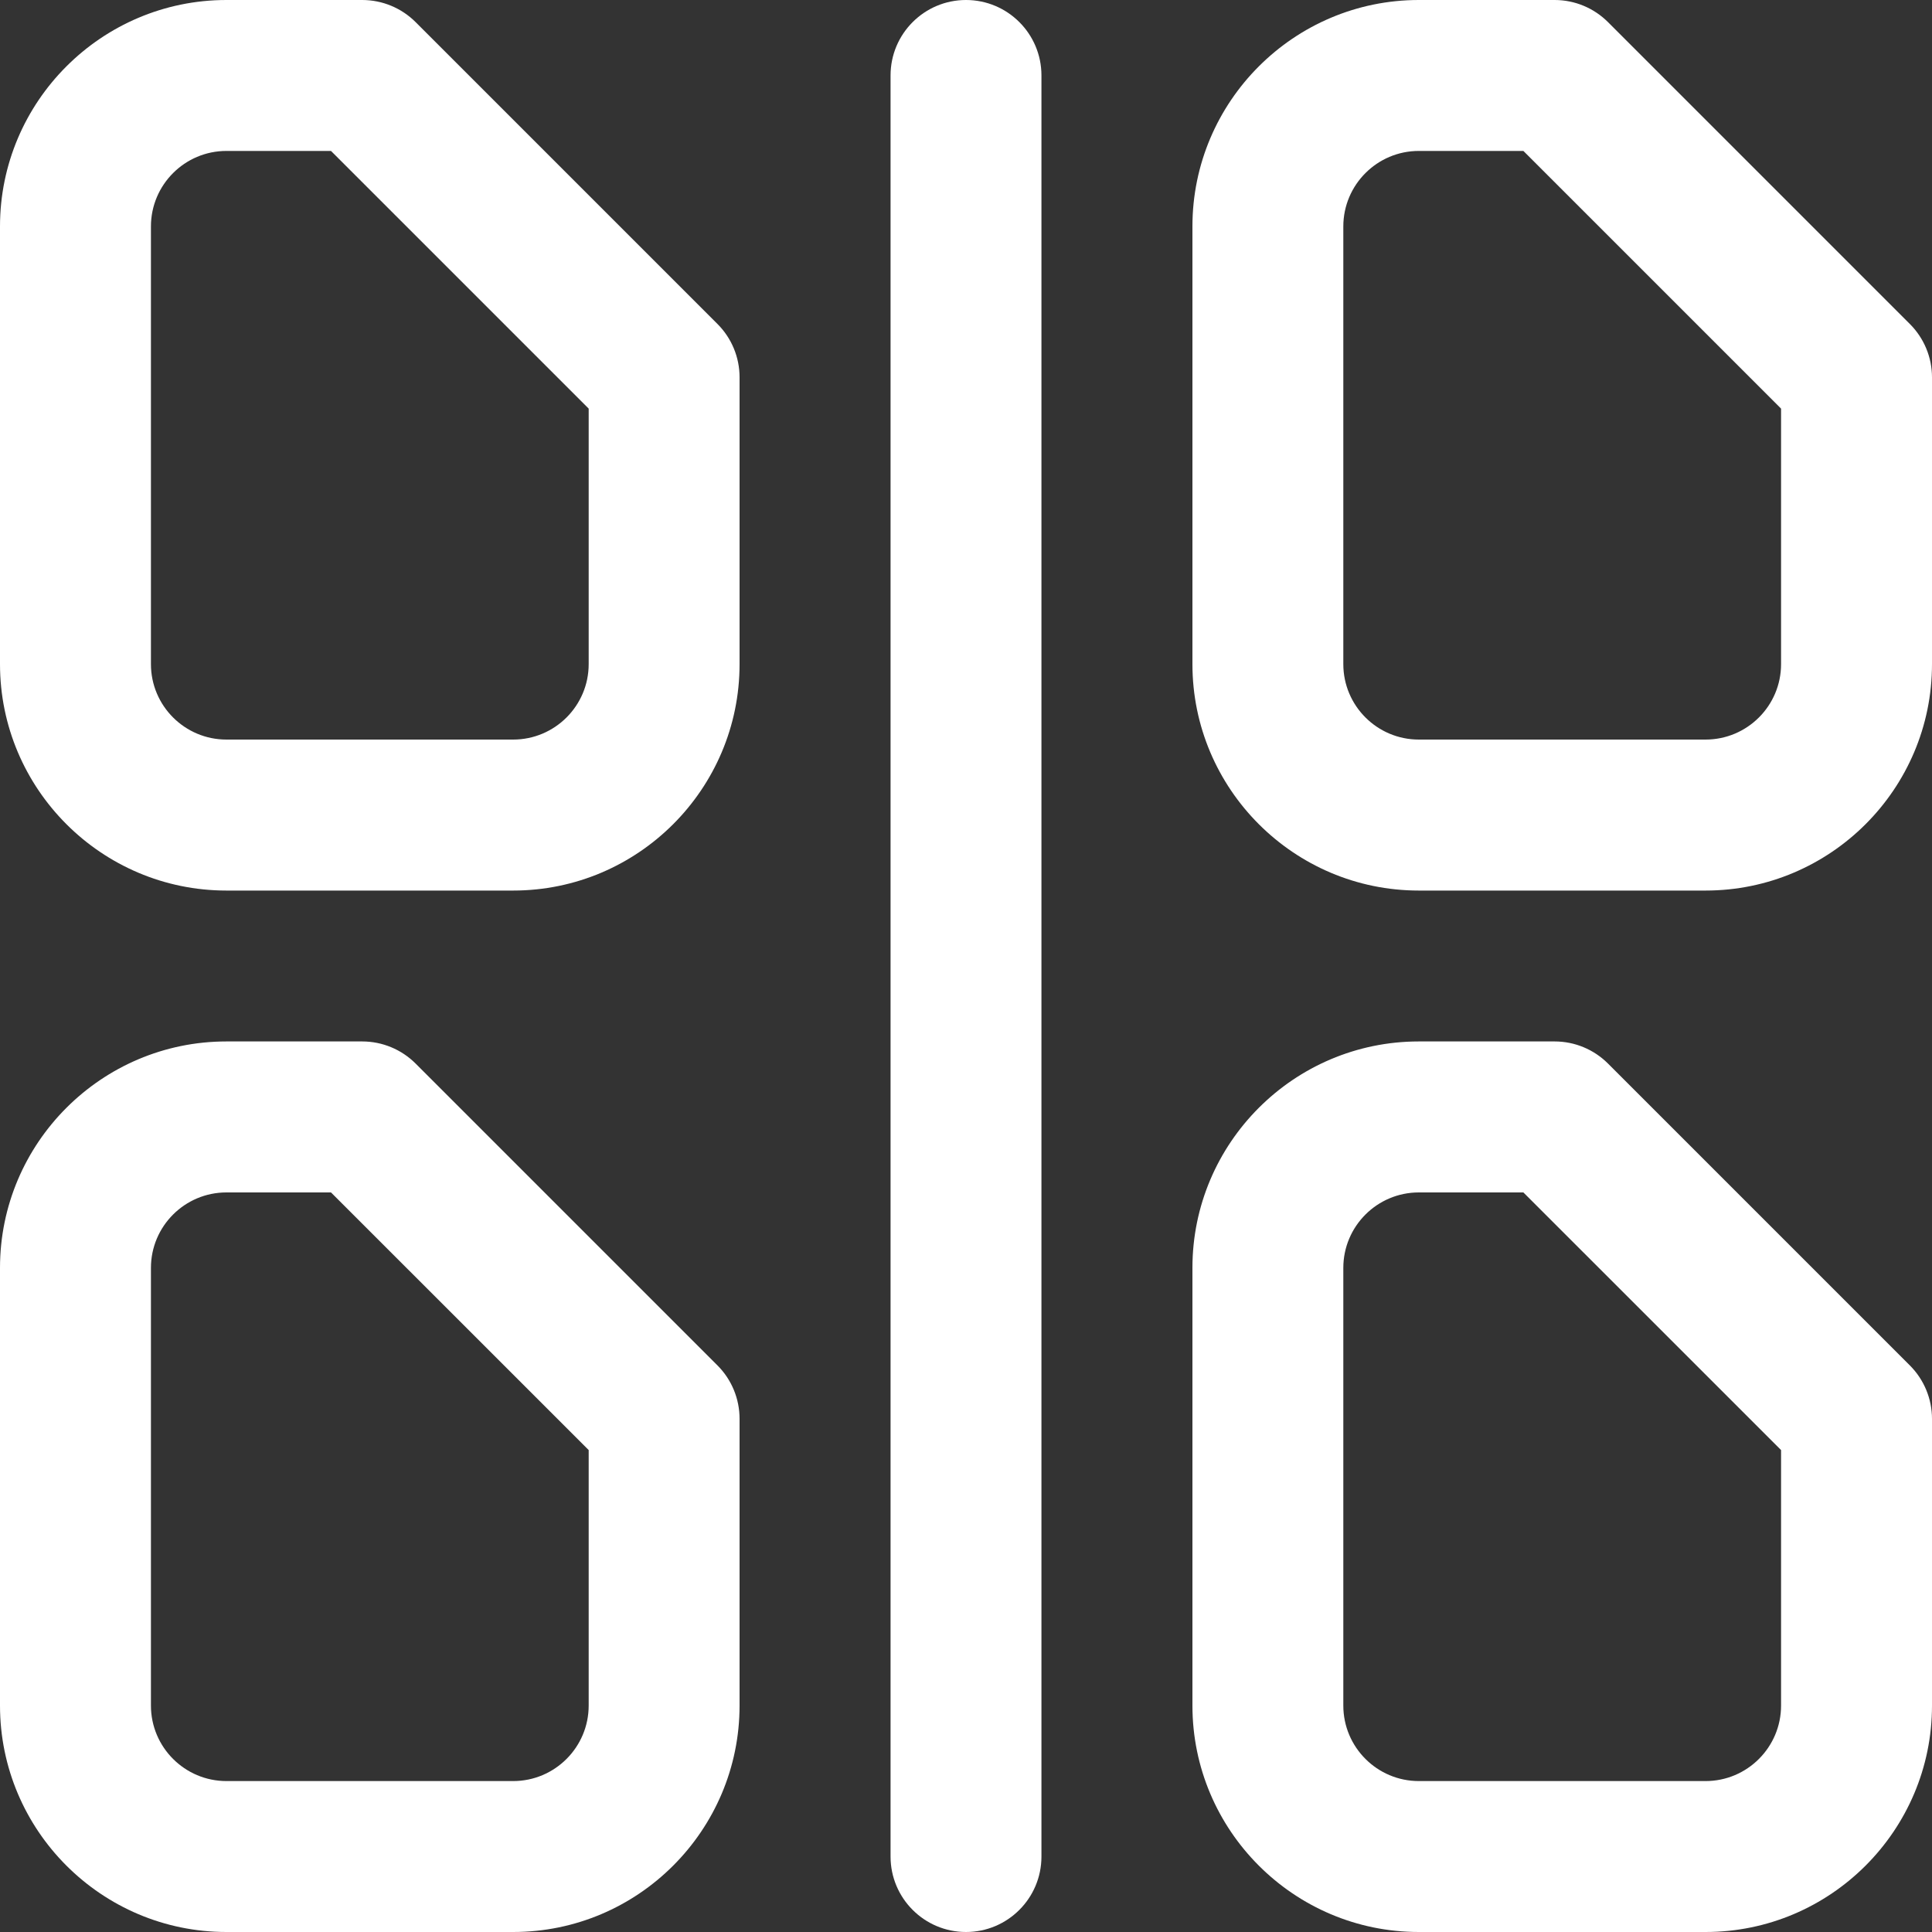 <svg xmlns="http://www.w3.org/2000/svg" width="40" height="40" viewBox="0 0 40 40" fill="none">
  <rect x="0" y="0" width="40" height="40" fill="#333333" stroke="none"/>
  <g clip-path="url(#clip0_3325_13022)">
    <path d="M10.625 18.438H4.688C2.103 18.438 0 16.335 0 13.75V4.688C0 2.103 2.103 0 4.688 0H7.5C7.914 0 8.312 0.165 8.605 0.458L14.855 6.708C15.148 7.001 15.312 7.398 15.312 7.812V13.75C15.312 16.335 13.21 18.438 10.625 18.438ZM4.688 3.125C3.826 3.125 3.125 3.826 3.125 4.688V13.75C3.125 14.612 3.826 15.312 4.688 15.312H10.625C11.487 15.312 12.188 14.612 12.188 13.75V8.46L6.853 3.125H4.688Z" fill="white"/>
    <path d="M35.312 18.438H29.375C26.79 18.438 24.688 16.335 24.688 13.75V4.688C24.688 2.103 26.79 0 29.375 0H32.188C32.602 0 32.999 0.165 33.292 0.458L39.542 6.708C39.835 7.001 40 7.398 40 7.812V13.75C40 16.335 37.897 18.438 35.312 18.438ZM29.375 3.125C28.513 3.125 27.812 3.826 27.812 4.688V13.75C27.812 14.612 28.513 15.312 29.375 15.312H35.312C36.174 15.312 36.875 14.612 36.875 13.75V8.46L31.54 3.125H29.375Z" fill="white"/>
    <path d="M35.312 40H29.375C26.79 40 24.688 37.897 24.688 35.312V26.25C24.688 23.665 26.79 21.562 29.375 21.562H32.188C32.602 21.562 32.999 21.727 33.292 22.02L39.542 28.27C39.835 28.563 40 28.961 40 29.375V35.312C40 37.897 37.897 40 35.312 40ZM29.375 24.688C28.513 24.688 27.812 25.388 27.812 26.25V35.312C27.812 36.174 28.513 36.875 29.375 36.875H35.312C36.174 36.875 36.875 36.174 36.875 35.312V30.022L31.54 24.688H29.375Z" fill="white"/>
    <path d="M10.625 40H4.688C2.103 40 0 37.897 0 35.312V26.25C0 23.665 2.103 21.562 4.688 21.562H7.5C7.914 21.562 8.312 21.727 8.605 22.02L14.855 28.27C15.148 28.563 15.312 28.961 15.312 29.375V35.312C15.312 37.897 13.21 40 10.625 40ZM4.688 24.688C3.826 24.688 3.125 25.388 3.125 26.25V35.312C3.125 36.174 3.826 36.875 4.688 36.875H10.625C11.487 36.875 12.188 36.174 12.188 35.312V30.022L6.853 24.688H4.688Z" fill="white"/>
    <path d="M20 40C19.137 40 18.438 39.3 18.438 38.438V1.562C18.438 0.7 19.137 0 20 0C20.863 0 21.562 0.7 21.562 1.562V38.438C21.562 39.3 20.863 40 20 40Z" fill="white"/>
  </g>
  <defs>
    <clipPath id="clip0_3325_13022">
      <rect width="40" height="40" fill="white"/>
    </clipPath>
  </defs>
</svg>